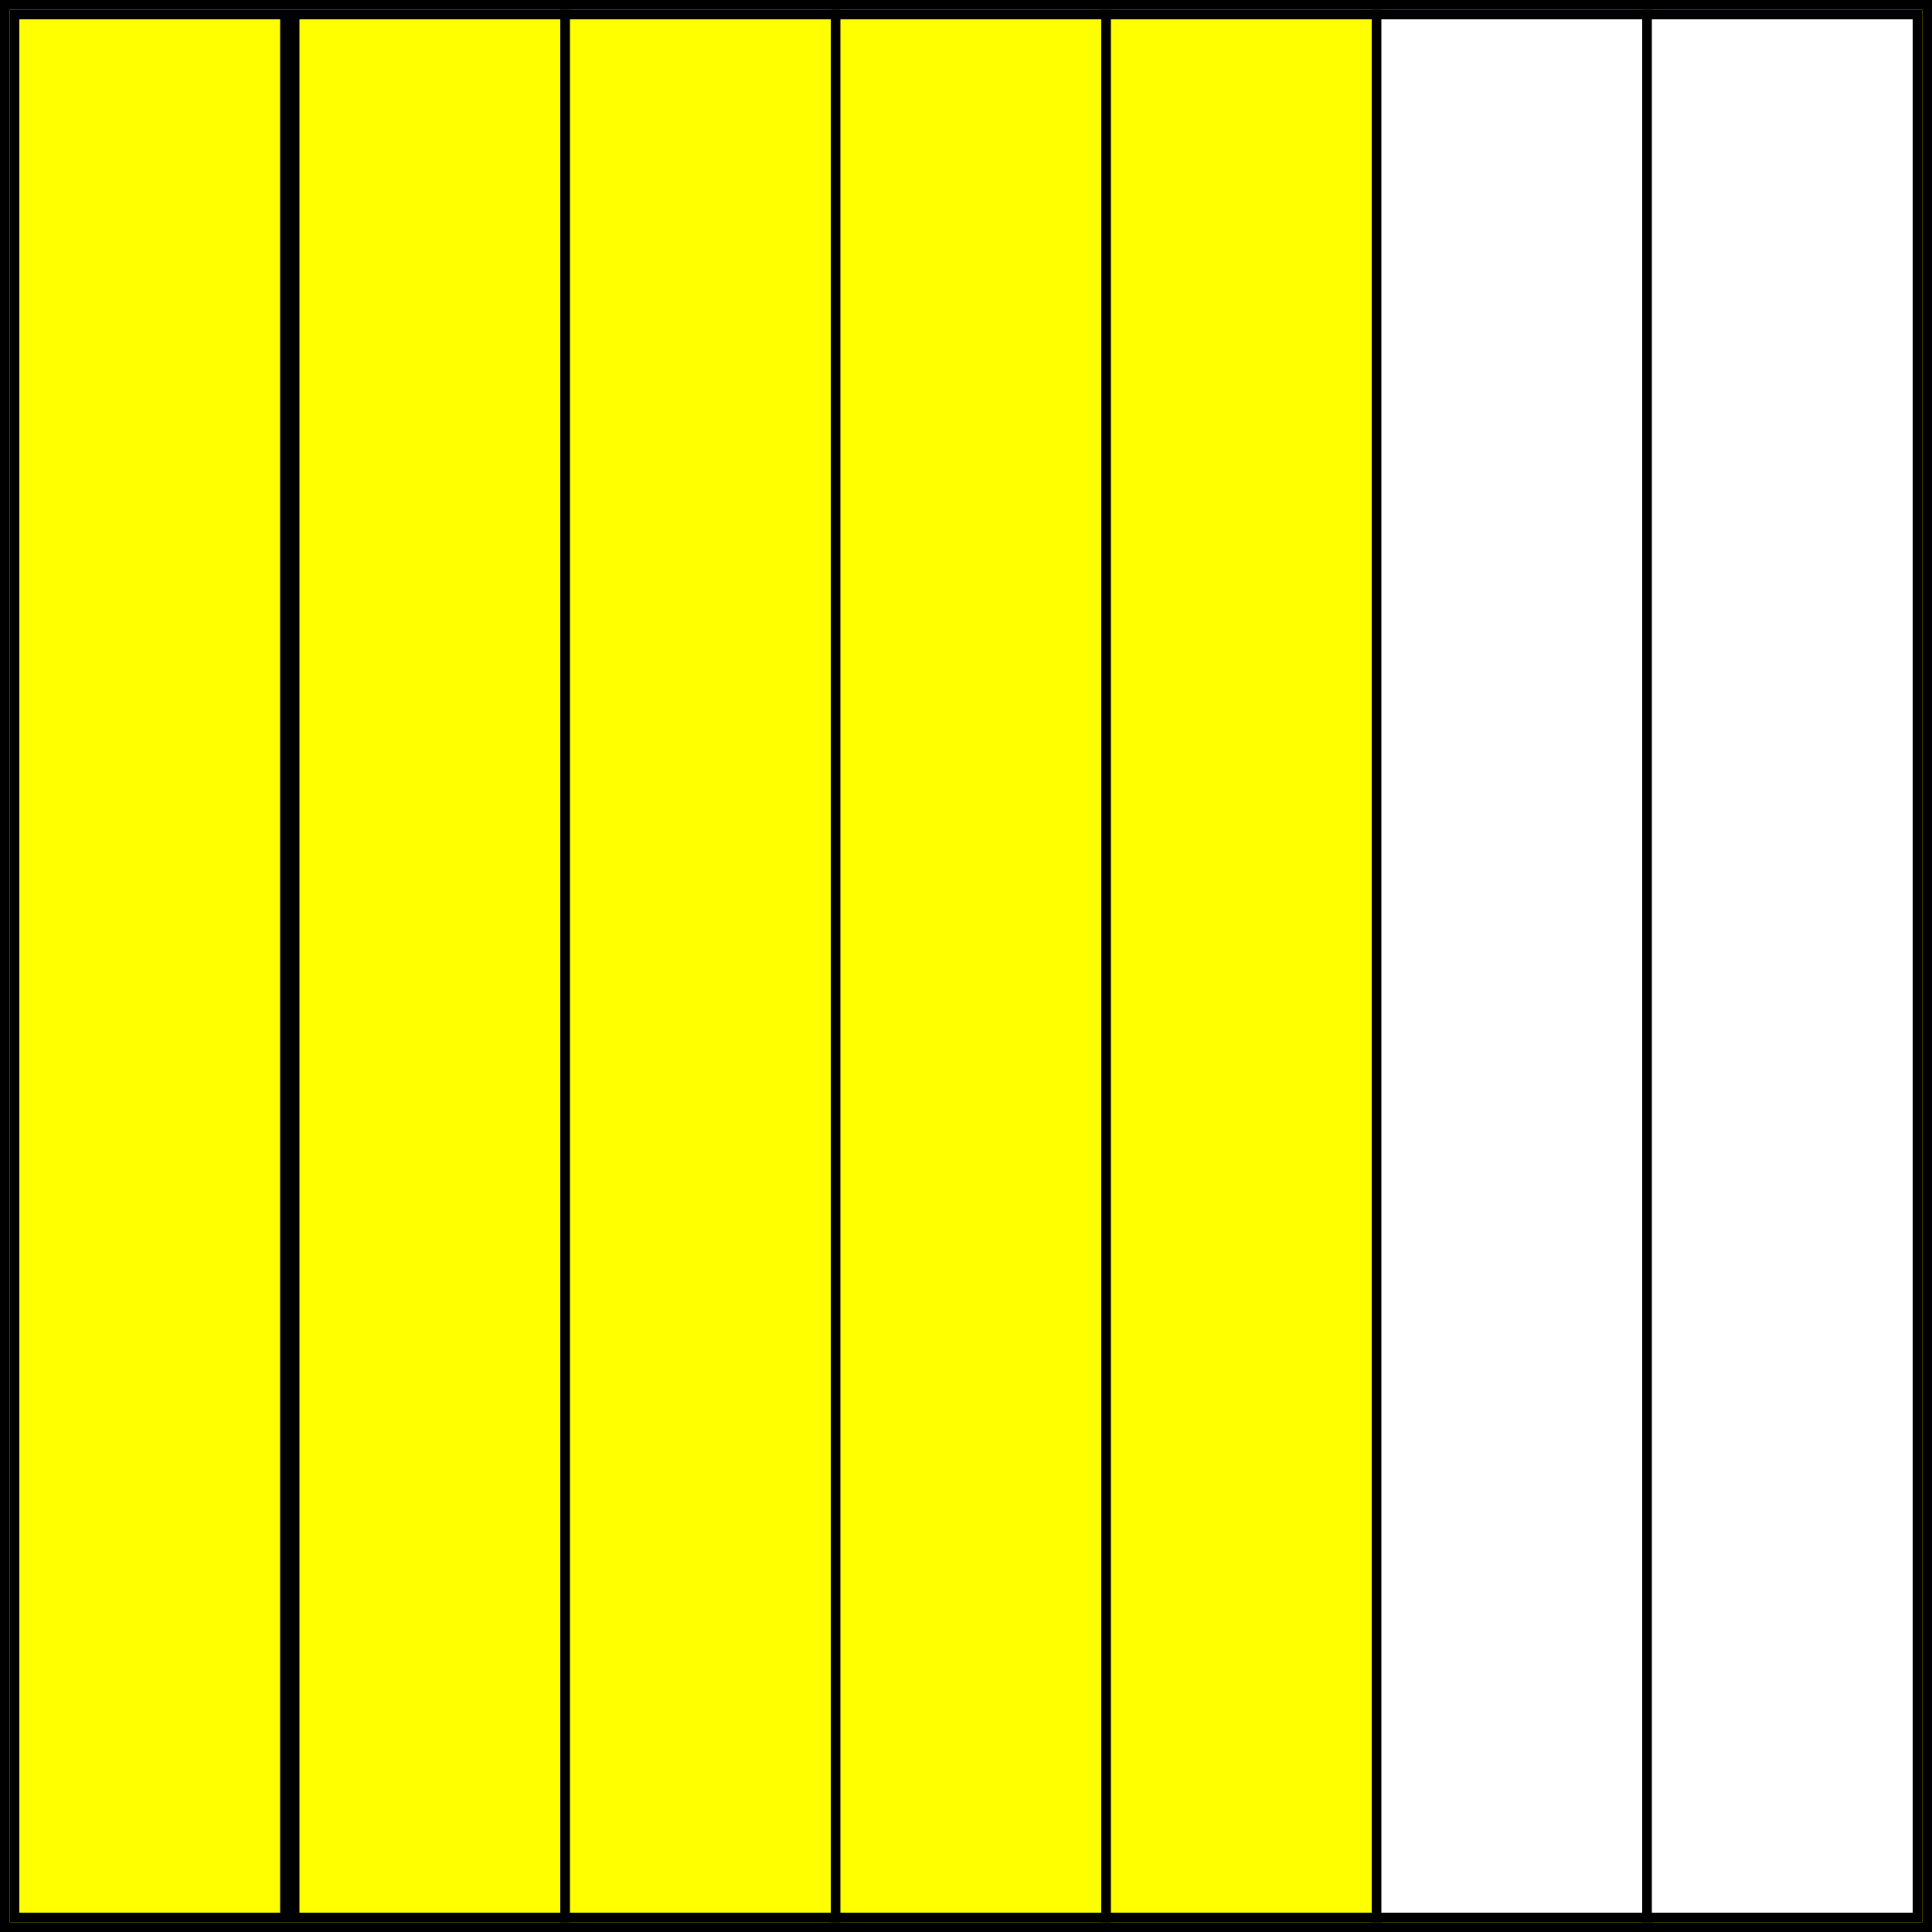 <svg xmlns="http://www.w3.org/2000/svg" fill="none" viewBox="0 0 200 200" height="200" width="200">
<rect x="0" y="0" width="200" height="200" fill="#808080" stroke="none"/>
<rect stroke="black" fill="#FFFF00" height="199" width="199" y="0.5" x="0.5"></rect>
<rect stroke="black" fill="#FFFF00" height="197" width="28" y="1.5" x="1.5"></rect>
<rect stroke="black" fill="#FFFF00" height="197" width="28" y="1.5" x="30.5"></rect>
<rect stroke="black" fill="#FFFF00" height="197" width="28" y="1.5" x="58.5"></rect>
<rect stroke="black" fill="#FFFF00" height="197" width="28" y="1.5" x="86.5"></rect>
<rect stroke="black" fill="#FFFF00" height="197" width="28" y="1.5" x="114.5"></rect>
<rect stroke="black" fill="white" height="197" width="28" y="1.5" x="142.5"></rect>
<rect stroke="black" fill="white" height="197" width="28" y="1.5" x="170.5"></rect>
</svg>
